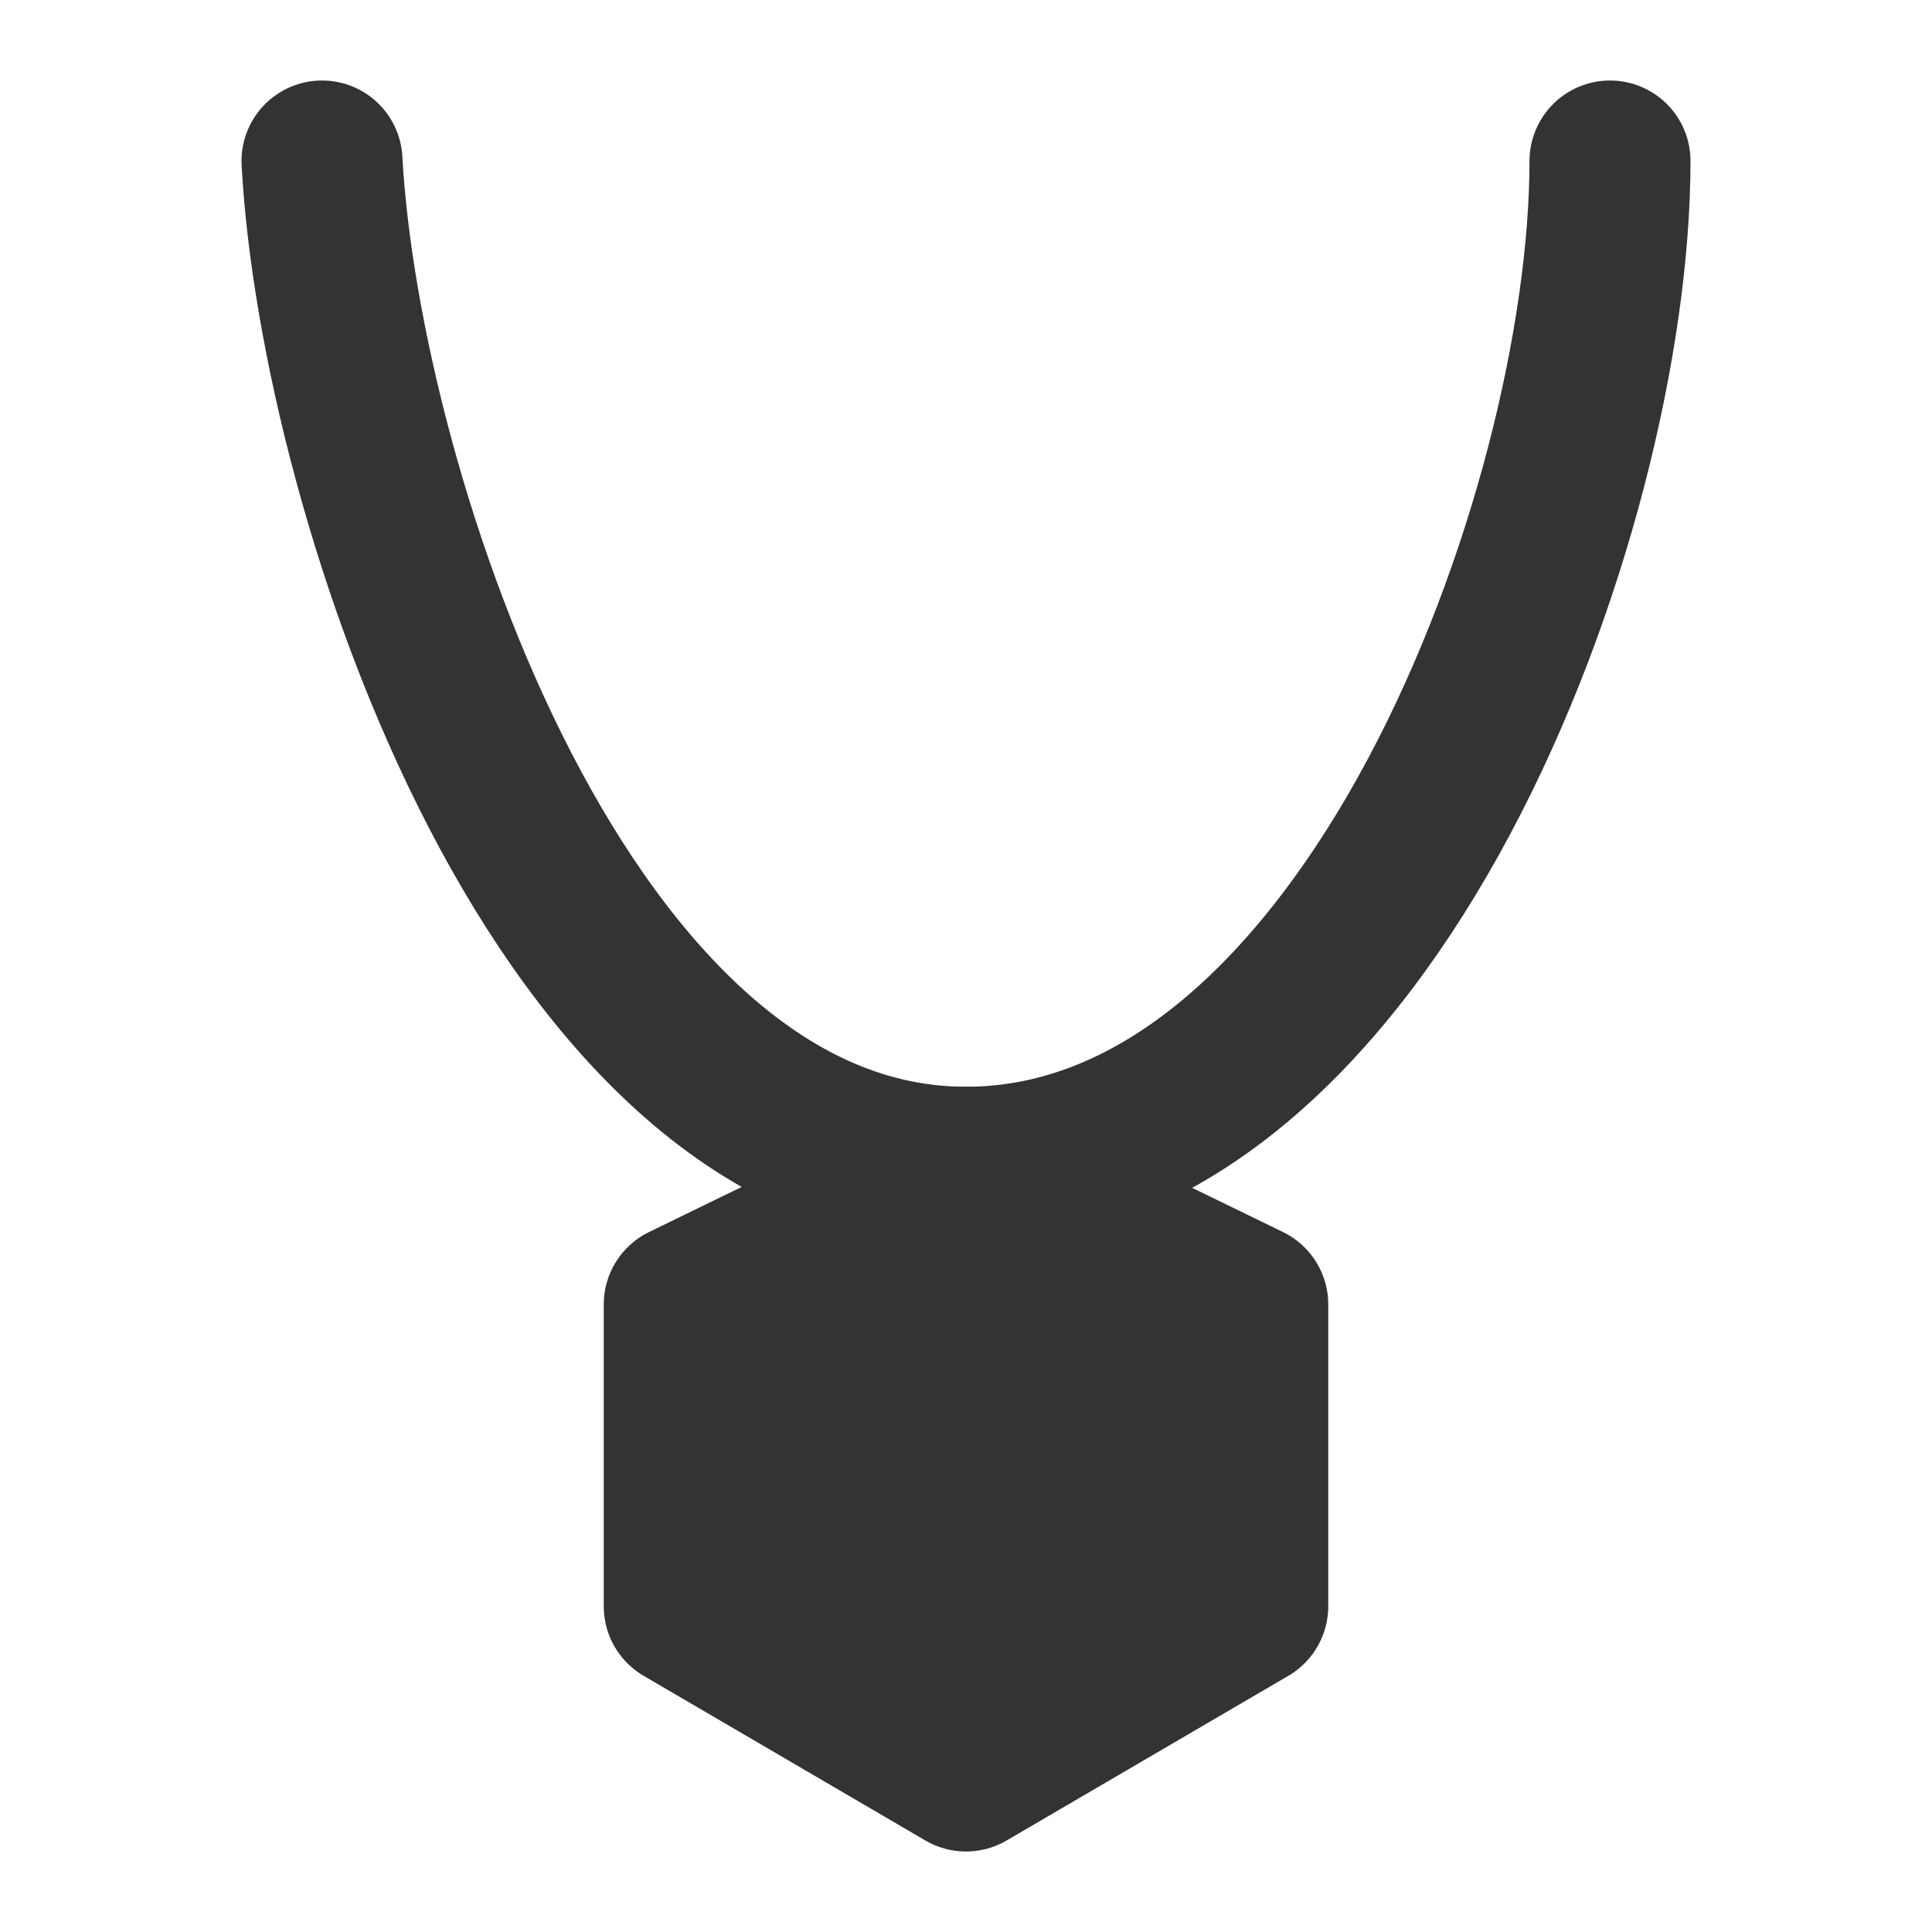 <svg width="24" height="24" viewBox="0 0 24 24" fill="none" xmlns="http://www.w3.org/2000/svg">
<path d="M8.5 16.204L12 14.5L15.5 16.204V19.954L12 22L8.5 19.954V16.204Z" fill="#333333" stroke="#333333" stroke-width="2" stroke-linecap="round" stroke-linejoin="round"/>
<path d="M4 2C4.227 6.167 7 14.5 12 14.5C17 14.5 20 6.392 20 2" stroke="#333333" stroke-width="2" stroke-linecap="round" stroke-linejoin="round"/>
</svg>
